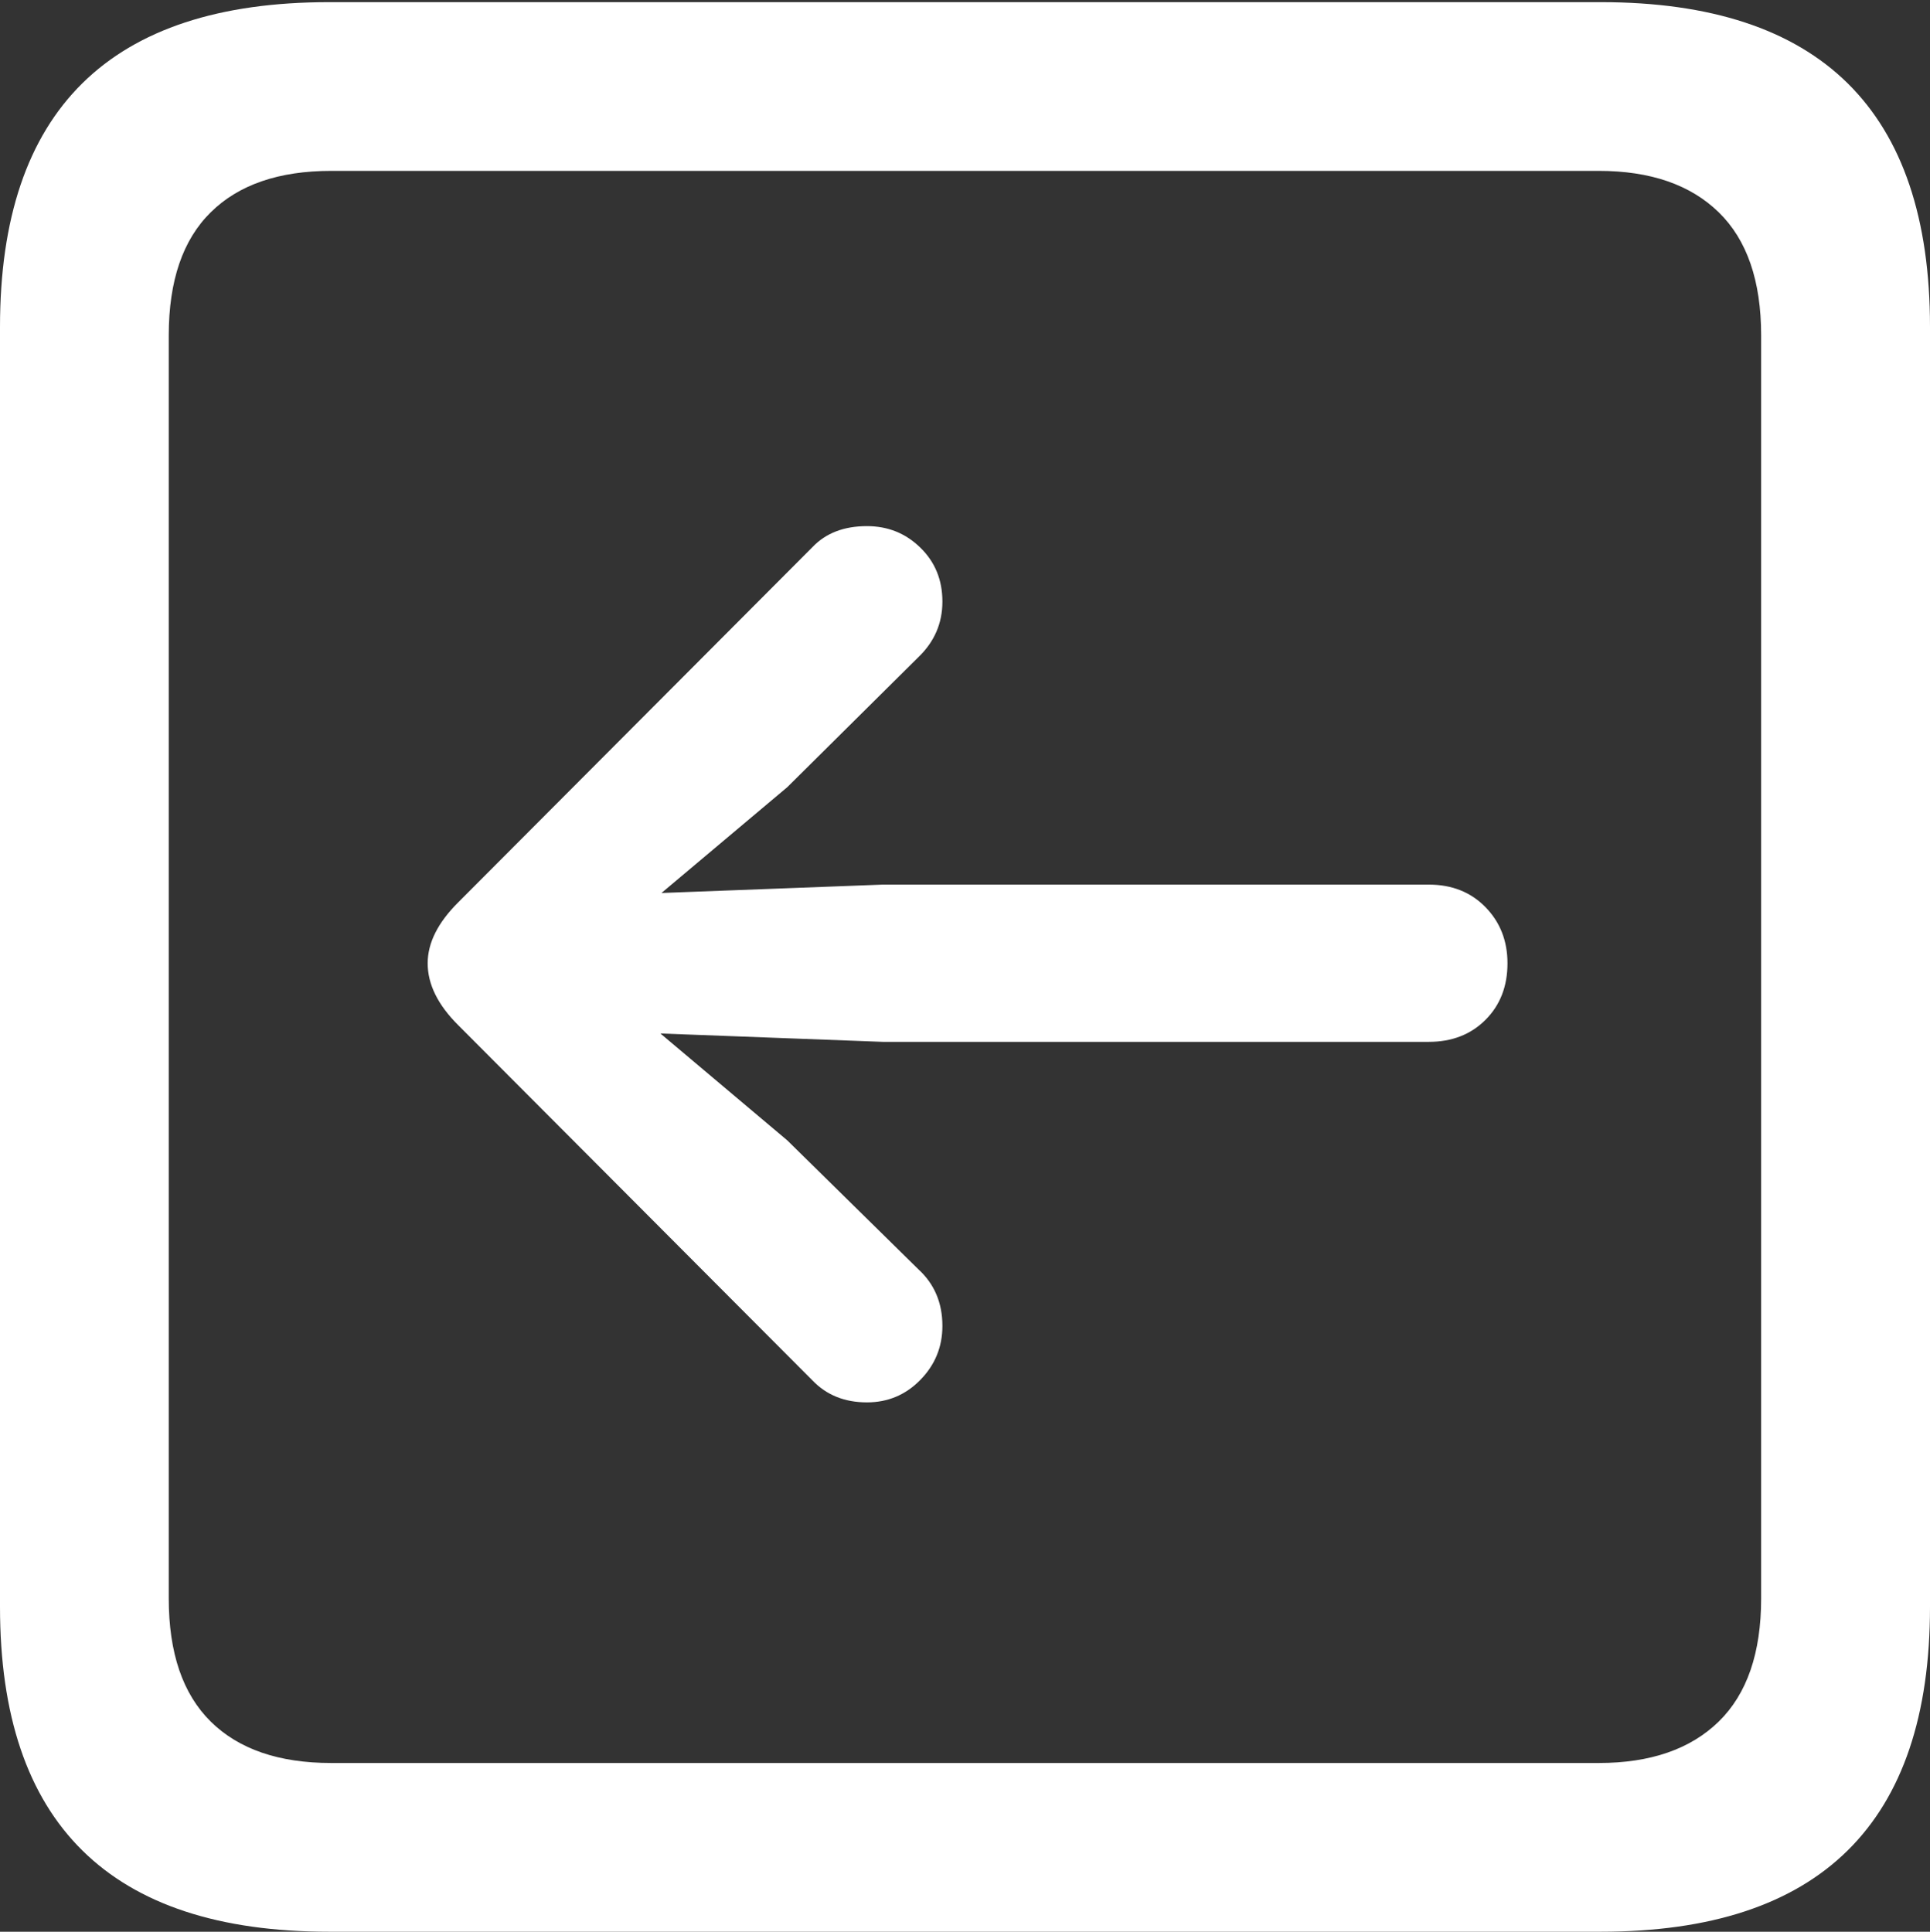 <?xml version="1.0" encoding="UTF-8"?>
<!--Generator: Apple Native CoreSVG 175.5-->
<!DOCTYPE svg
PUBLIC "-//W3C//DTD SVG 1.1//EN"
       "http://www.w3.org/Graphics/SVG/1.1/DTD/svg11.dtd">
<svg version="1.1" xmlns="http://www.w3.org/2000/svg" xmlns:xlink="http://www.w3.org/1999/xlink" width="17.979" height="17.998">
 <rect width="100%" height="100%" fill="#333333" stroke="none"/>
 <g>
  <rect height="17.998" opacity="0" width="17.979" x="0" y="0"/>
  <path d="M3.066 17.998L14.912 17.998Q16.445 17.998 17.212 17.241Q17.979 16.484 17.979 14.971L17.979 3.047Q17.979 1.533 17.212 0.776Q16.445 0.02 14.912 0.02L3.066 0.02Q1.533 0.02 0.767 0.776Q0 1.533 0 3.047L0 14.971Q0 16.484 0.767 17.241Q1.533 17.998 3.066 17.998ZM3.086 16.426Q2.354 16.426 1.963 16.04Q1.572 15.654 1.572 14.893L1.572 3.125Q1.572 2.363 1.963 1.978Q2.354 1.592 3.086 1.592L14.893 1.592Q15.615 1.592 16.011 1.978Q16.406 2.363 16.406 3.125L16.406 14.893Q16.406 15.654 16.011 16.04Q15.615 16.426 14.893 16.426Z" fill="#ffffff"/>
  <path d="M3.984 8.975Q3.984 9.268 4.268 9.551L7.568 12.861Q7.764 13.066 8.076 13.066Q8.369 13.066 8.574 12.856Q8.779 12.646 8.779 12.354Q8.779 12.031 8.555 11.826L7.334 10.625L6.152 9.629L8.223 9.707L13.31 9.707Q13.633 9.707 13.838 9.502Q14.043 9.297 14.043 8.975Q14.043 8.662 13.838 8.452Q13.633 8.242 13.31 8.242L8.223 8.242L6.162 8.32L7.334 7.334L8.555 6.123Q8.779 5.908 8.779 5.605Q8.779 5.303 8.574 5.103Q8.369 4.902 8.076 4.902Q7.754 4.902 7.568 5.098L4.268 8.408Q3.984 8.691 3.984 8.975Z" fill="#ffffff"/>
 </g>
</svg>
